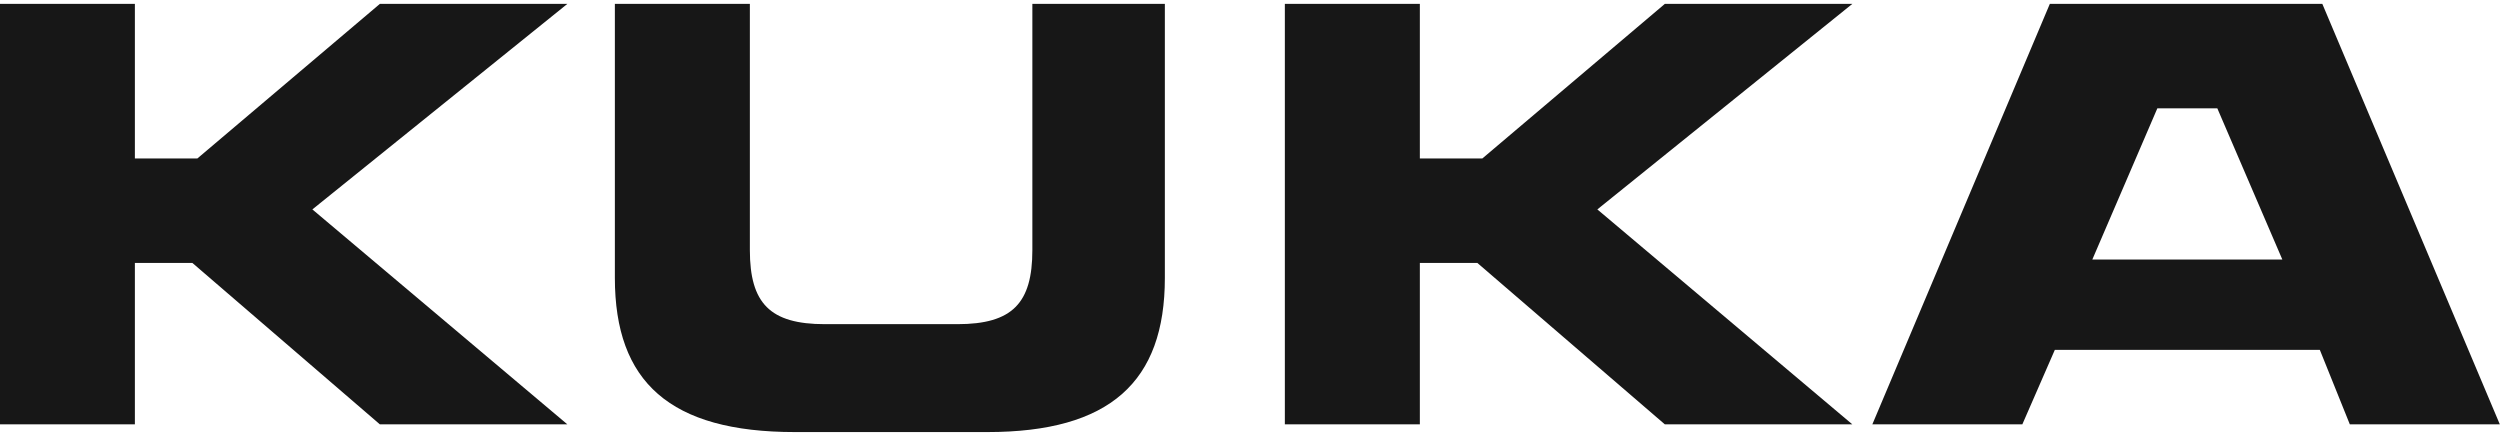 <?xml version="1.0" encoding="UTF-8" standalone="no"?>
<!-- Created with Inkscape (http://www.inkscape.org/) -->
<svg
   xmlns:svg="http://www.w3.org/2000/svg"
   xmlns="http://www.w3.org/2000/svg"
   version="1.0"
   width="150"
   height="26"
   viewBox="0 0 708.661 121.381"
   id="svg6053">
  <defs
     id="defs6055">
    <clipPath
       id="clp9">
<path
   d="M 0,842 L 594.96,842 L 594.96,0.015 L 0,0.015 L 0,842 z "
   id="path5367" />

</clipPath>
    <clipPath
       id="clp8">
<path
   d="M 0.362,842.44 L 595.64,842.44 L 595.64,0.555 L 0.362,0.555 L 0.362,842.44 z "
   id="path5362" />

</clipPath>
    <clipPath
       id="clp7">
<path
   d="M 52.685,802.76 L 222.76,802.76 L 222.76,763.08 L 52.685,763.08 L 52.685,802.76 z "
   id="path5357" />

</clipPath>
    <clipPath
       id="clp6">
<path
   d="M 0,842 L 594.96,842 L 594.96,0.015 L 0,0.015 L 0,842 z "
   id="path5351" />

</clipPath>
    <clipPath
       id="clp5">
<path
   d="M 0.362,842.44 L 595.64,842.44 L 595.64,0.555 L 0.362,0.555 L 0.362,842.44 z "
   id="path5346" />

</clipPath>
    <clipPath
       id="clp4">
<path
   d="M 52.685,802.76 L 222.76,802.76 L 222.76,763.08 L 52.685,763.08 L 52.685,802.76 z "
   id="path5341" />

</clipPath>
  </defs>
  <g
     transform="translate(-543.118,2.133)"
     id="layer1">
    <g
       transform="matrix(7.785,0,0,-7.785,-5.953,6190.141)"
       id="q4">
<clipPath
   id="clipPath6074">
<path
   d="M 52.685,802.76 L 222.76,802.76 L 222.76,763.08 L 52.685,763.08 L 52.685,802.76 z "
   id="path6076" />

</clipPath>

<g
   clip-path="url(#clp4)"
   id="g5343">
<clipPath
   id="clipPath6079">
<path
   d="M 0.362,842.44 L 595.64,842.44 L 595.64,0.555 L 0.362,0.555 L 0.362,842.44 z "
   id="path6081" />

</clipPath>

<g
   clip-path="url(#clp5)"
   id="g5348">
<clipPath
   id="clipPath6084">
<path
   d="M 0,842 L 594.96,842 L 594.96,0.015 L 0,0.015 L 0,842 z "
   id="path6086" />

</clipPath>

<g
   clip-path="url(#clp6)"
   id="g5353">
<g
   style="fill:none;stroke:none"
   id="q5">
<clipPath
   id="clipPath6090">
<path
   d="M 52.685,802.76 L 222.76,802.76 L 222.76,763.08 L 52.685,763.08 L 52.685,802.76 z "
   id="path6092" />

</clipPath>

<g
   clip-path="url(#clp7)"
   id="g5359">
<clipPath
   id="clipPath6095">
<path
   d="M 0.362,842.44 L 595.64,842.44 L 595.64,0.555 L 0.362,0.555 L 0.362,842.44 z "
   id="path6097" />

</clipPath>

<g
   clip-path="url(#clp8)"
   id="g5364">
<clipPath
   id="clipPath6100">
<path
   d="M 0,842 L 594.96,842 L 594.96,0.015 L 0,0.015 L 0,842 z "
   id="path6102" />

</clipPath>

<g
   clip-path="url(#clp9)"
   id="g5369">
<g
   style="fill:none;stroke:none"
   id="q6">
<g
   transform="matrix(91.027,0,0,15.591,70.525,779.772)"
   id="xfrm7">
<g
   id="q8">
<g
   transform="translate(0,1)"
   id="xfrm9">
<path
   d="M 0,0 L 0.054,0 L 0.054,-0.361 L 0.079,-0.361 L 0.152,0 L 0.227,0 L 0.125,-0.48 L 0.227,-0.982 L 0.152,-0.982 L 0.077,-0.605 L 0.054,-0.605 L 0.054,-0.982 L 0,-0.982 L 0,0"
   style="fill:#171717;fill-rule:nonzero;stroke:none"
   id="path5375" />

</g>

</g>

<g
   id="q10">
<g
   transform="translate(0.514,1)"
   id="xfrm11">
<path
   d="M 0,0 L 0.054,0 L 0.054,-0.361 L 0.079,-0.361 L 0.152,0 L 0.227,0 L 0.125,-0.48 L 0.227,-0.982 L 0.152,-0.982 L 0.077,-0.605 L 0.054,-0.605 L 0.054,-0.982 L 0,-0.982 L 0,0"
   style="fill:#171717;fill-rule:nonzero;stroke:none"
   id="path5379" />

</g>

</g>

<g
   id="q12">
<g
   transform="translate(0.246,1)"
   id="xfrm13">
<path
   d="M 0,0 L 0.054,0 L 0.054,-0.575 C 0.054,-0.699 0.062,-0.748 0.084,-0.748 L 0.137,-0.748 C 0.159,-0.748 0.167,-0.699 0.167,-0.575 L 0.167,0 L 0.22,0 L 0.22,-0.64 C 0.22,-0.883 0.198,-1 0.149,-1 L 0.072,-1 C 0.022,-1 0,-0.883 0,-0.64 L 0,0"
   style="fill:#171717;fill-rule:nonzero;stroke:none"
   id="path5383" />

</g>

</g>

<g
   id="q14">
<g
   transform="translate(0.837,0.403)"
   id="xfrm15">
<path
   d="M 0,0 L 0.026,0.353 L 0.05,0.353 L 0.076,0 L 0,0 z M 0.103,-0.385 L 0.163,-0.385 L 0.092,0.597 L -0.017,0.597 L -0.088,-0.385 L -0.028,-0.385 L -0.015,-0.211 L 0.091,-0.211 L 0.103,-0.385"
   style="fill:#171717;fill-rule:nonzero;stroke:none"
   id="path5387" />

</g>

</g>

</g>

</g>

</g>

</g>

</g>

</g>

</g>

</g>

</g>

</g>
  </g>
</svg>
